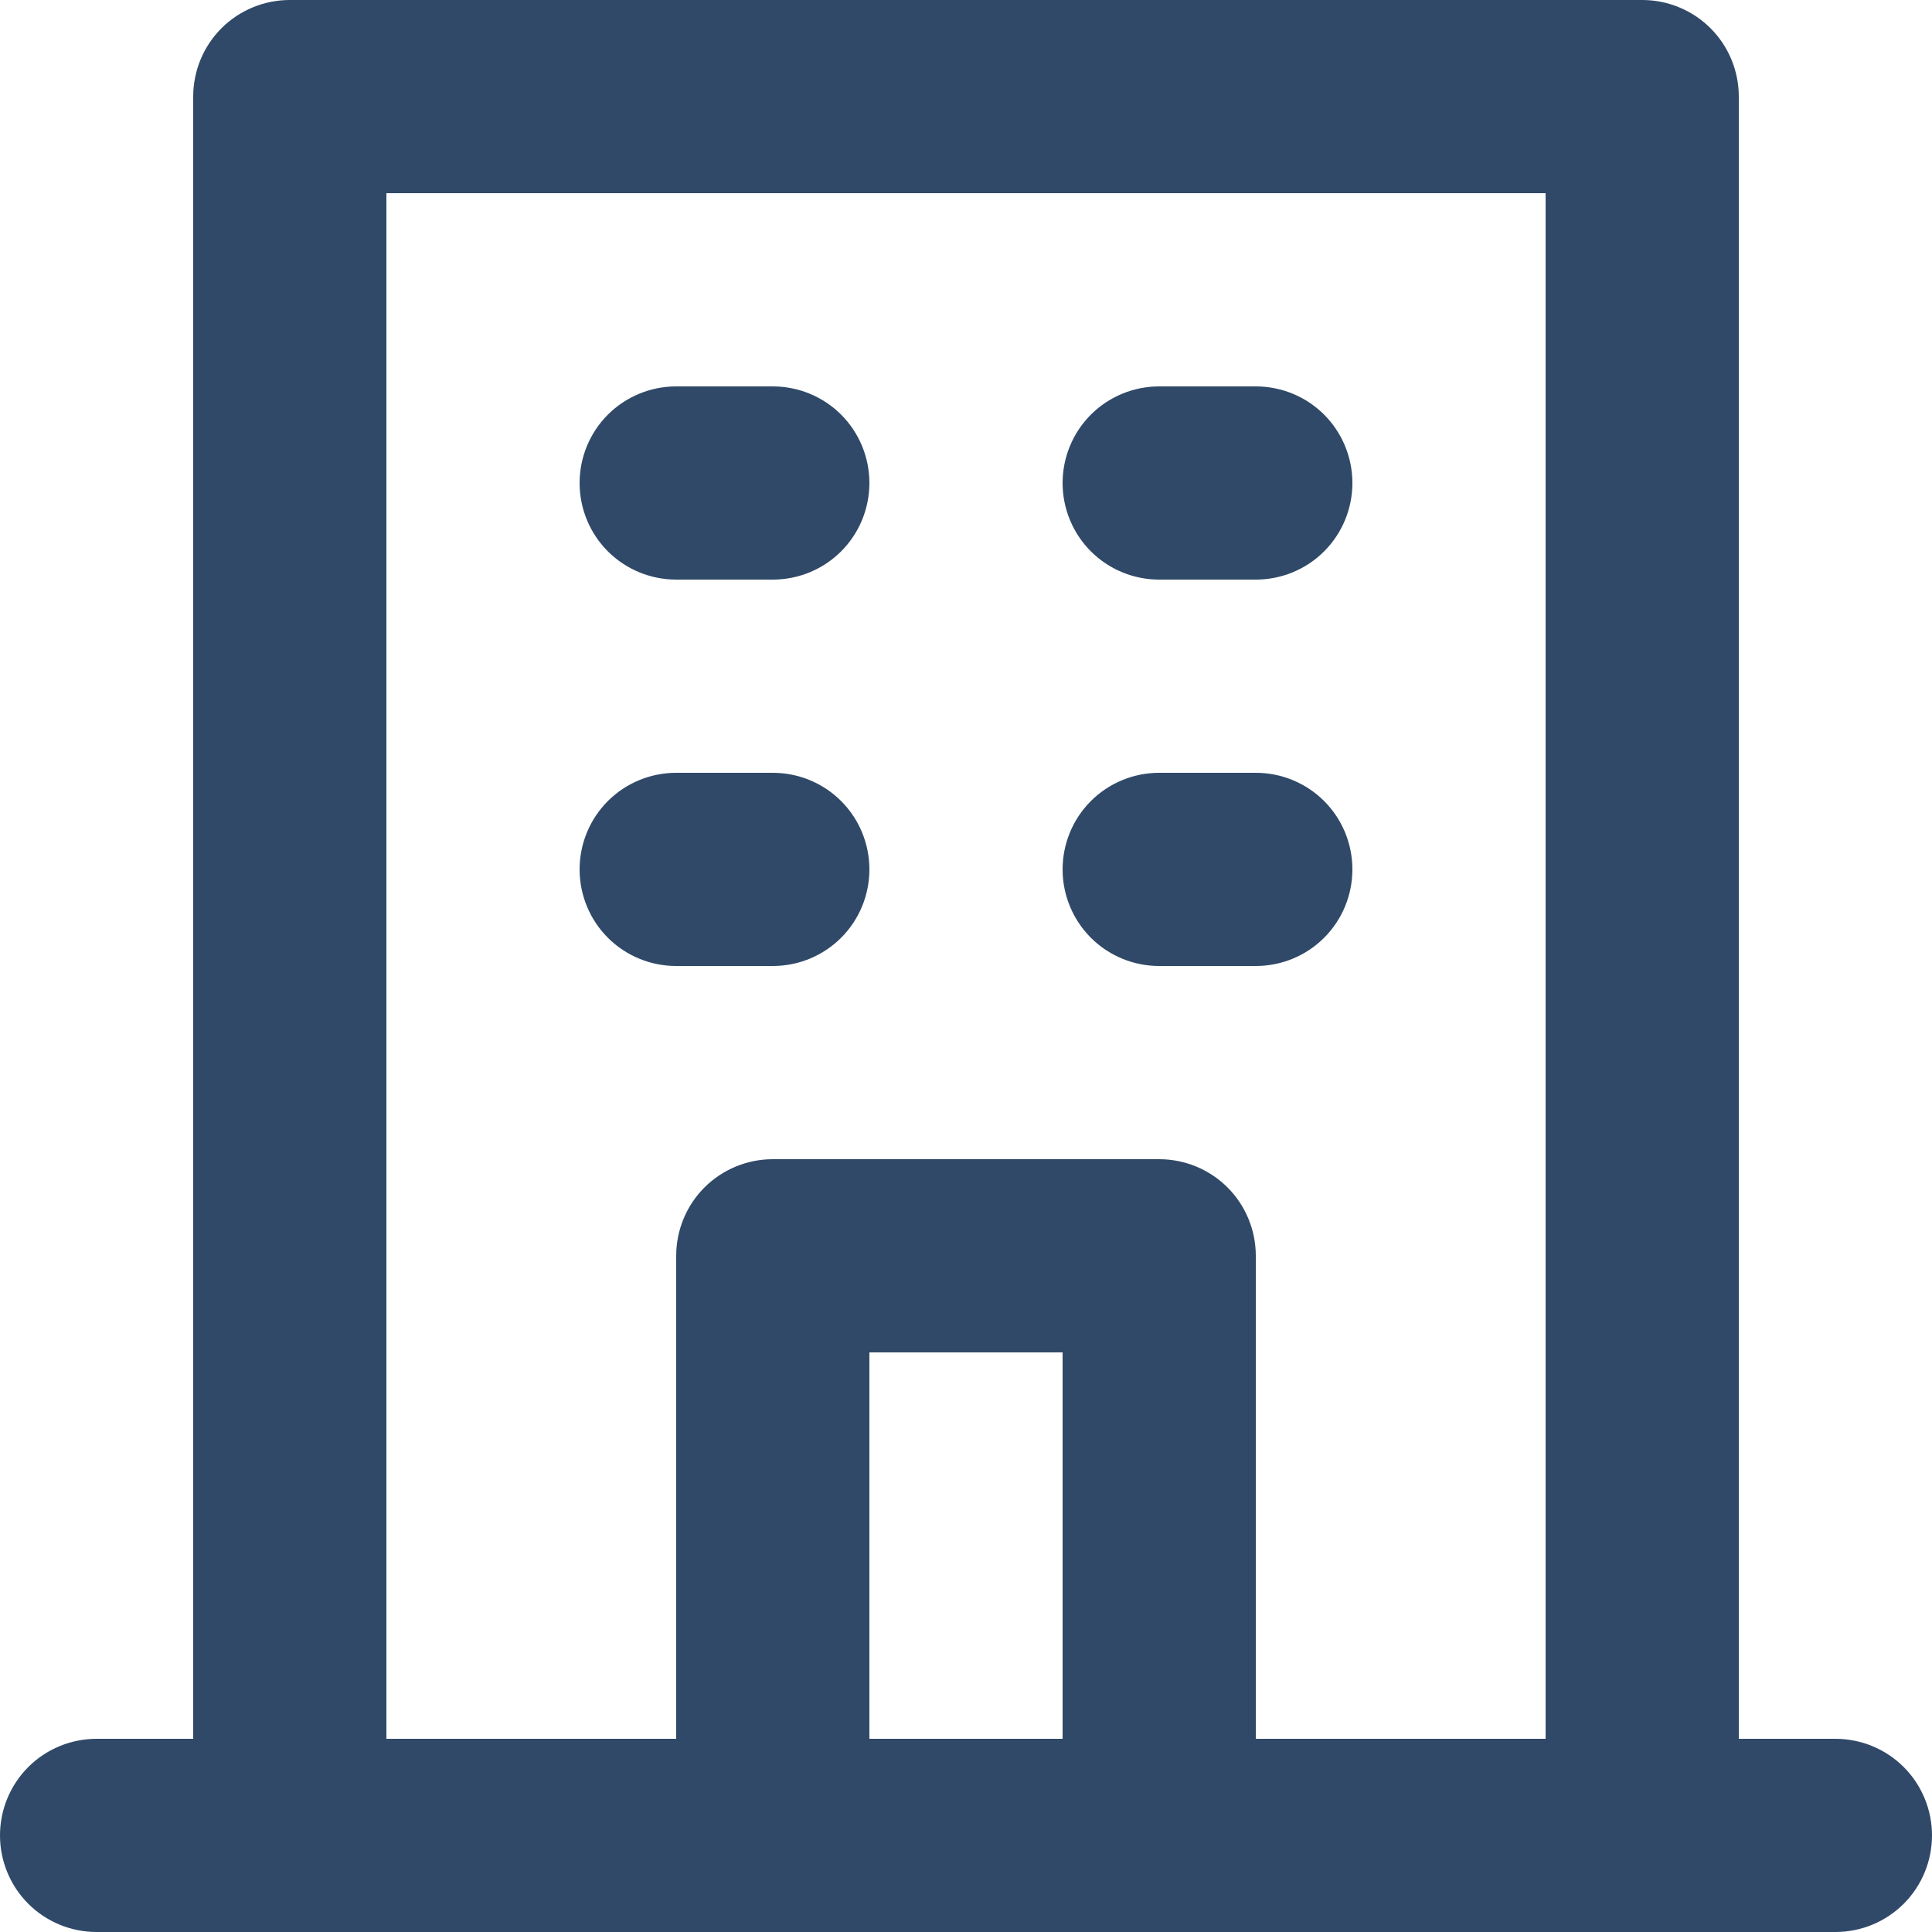 <svg width="16" height="16" viewBox="0 0 16 16" fill="none" xmlns="http://www.w3.org/2000/svg">
<path d="M9.6 4.8H10.4C10.612 4.8 10.816 4.716 10.966 4.566C11.116 4.416 11.2 4.212 11.2 4C11.2 3.788 11.116 3.584 10.966 3.434C10.816 3.284 10.612 3.2 10.4 3.2H9.6C9.388 3.2 9.184 3.284 9.034 3.434C8.884 3.584 8.8 3.788 8.8 4C8.8 4.212 8.884 4.416 9.034 4.566C9.184 4.716 9.388 4.8 9.6 4.8ZM9.6 8H10.4C10.612 8 10.816 7.916 10.966 7.766C11.116 7.616 11.2 7.412 11.2 7.2C11.2 6.988 11.116 6.784 10.966 6.634C10.816 6.484 10.612 6.4 10.4 6.4H9.6C9.388 6.4 9.184 6.484 9.034 6.634C8.884 6.784 8.8 6.988 8.8 7.2C8.8 7.412 8.884 7.616 9.034 7.766C9.184 7.916 9.388 8 9.6 8ZM5.6 4.8H6.4C6.612 4.8 6.816 4.716 6.966 4.566C7.116 4.416 7.2 4.212 7.2 4C7.2 3.788 7.116 3.584 6.966 3.434C6.816 3.284 6.612 3.2 6.4 3.2H5.6C5.388 3.2 5.184 3.284 5.034 3.434C4.884 3.584 4.8 3.788 4.8 4C4.8 4.212 4.884 4.416 5.034 4.566C5.184 4.716 5.388 4.8 5.6 4.8ZM5.6 8H6.4C6.612 8 6.816 7.916 6.966 7.766C7.116 7.616 7.2 7.412 7.2 7.2C7.2 6.988 7.116 6.784 6.966 6.634C6.816 6.484 6.612 6.4 6.4 6.4H5.6C5.388 6.4 5.184 6.484 5.034 6.634C4.884 6.784 4.8 6.988 4.8 7.2C4.8 7.412 4.884 7.616 5.034 7.766C5.184 7.916 5.388 8 5.6 8ZM15.2 14.4H14.4V0.8C14.4 0.588 14.316 0.384 14.166 0.234C14.016 0.084 13.812 0 13.6 0H2.4C2.188 0 1.984 0.084 1.834 0.234C1.684 0.384 1.6 0.588 1.6 0.8V14.4H0.8C0.588 14.4 0.384 14.484 0.234 14.634C0.084 14.784 0 14.988 0 15.2C0 15.412 0.084 15.616 0.234 15.766C0.384 15.916 0.588 16 0.8 16H15.2C15.412 16 15.616 15.916 15.766 15.766C15.916 15.616 16 15.412 16 15.2C16 14.988 15.916 14.784 15.766 14.634C15.616 14.484 15.412 14.4 15.2 14.4ZM8.8 14.4H7.2V11.2H8.8V14.4ZM12.8 14.4H10.4V10.4C10.4 10.188 10.316 9.984 10.166 9.834C10.016 9.684 9.812 9.6 9.6 9.6H6.4C6.188 9.6 5.984 9.684 5.834 9.834C5.684 9.984 5.6 10.188 5.6 10.4V14.4H3.2V1.6H12.8V14.4Z" fill="#304968"/>
</svg>
